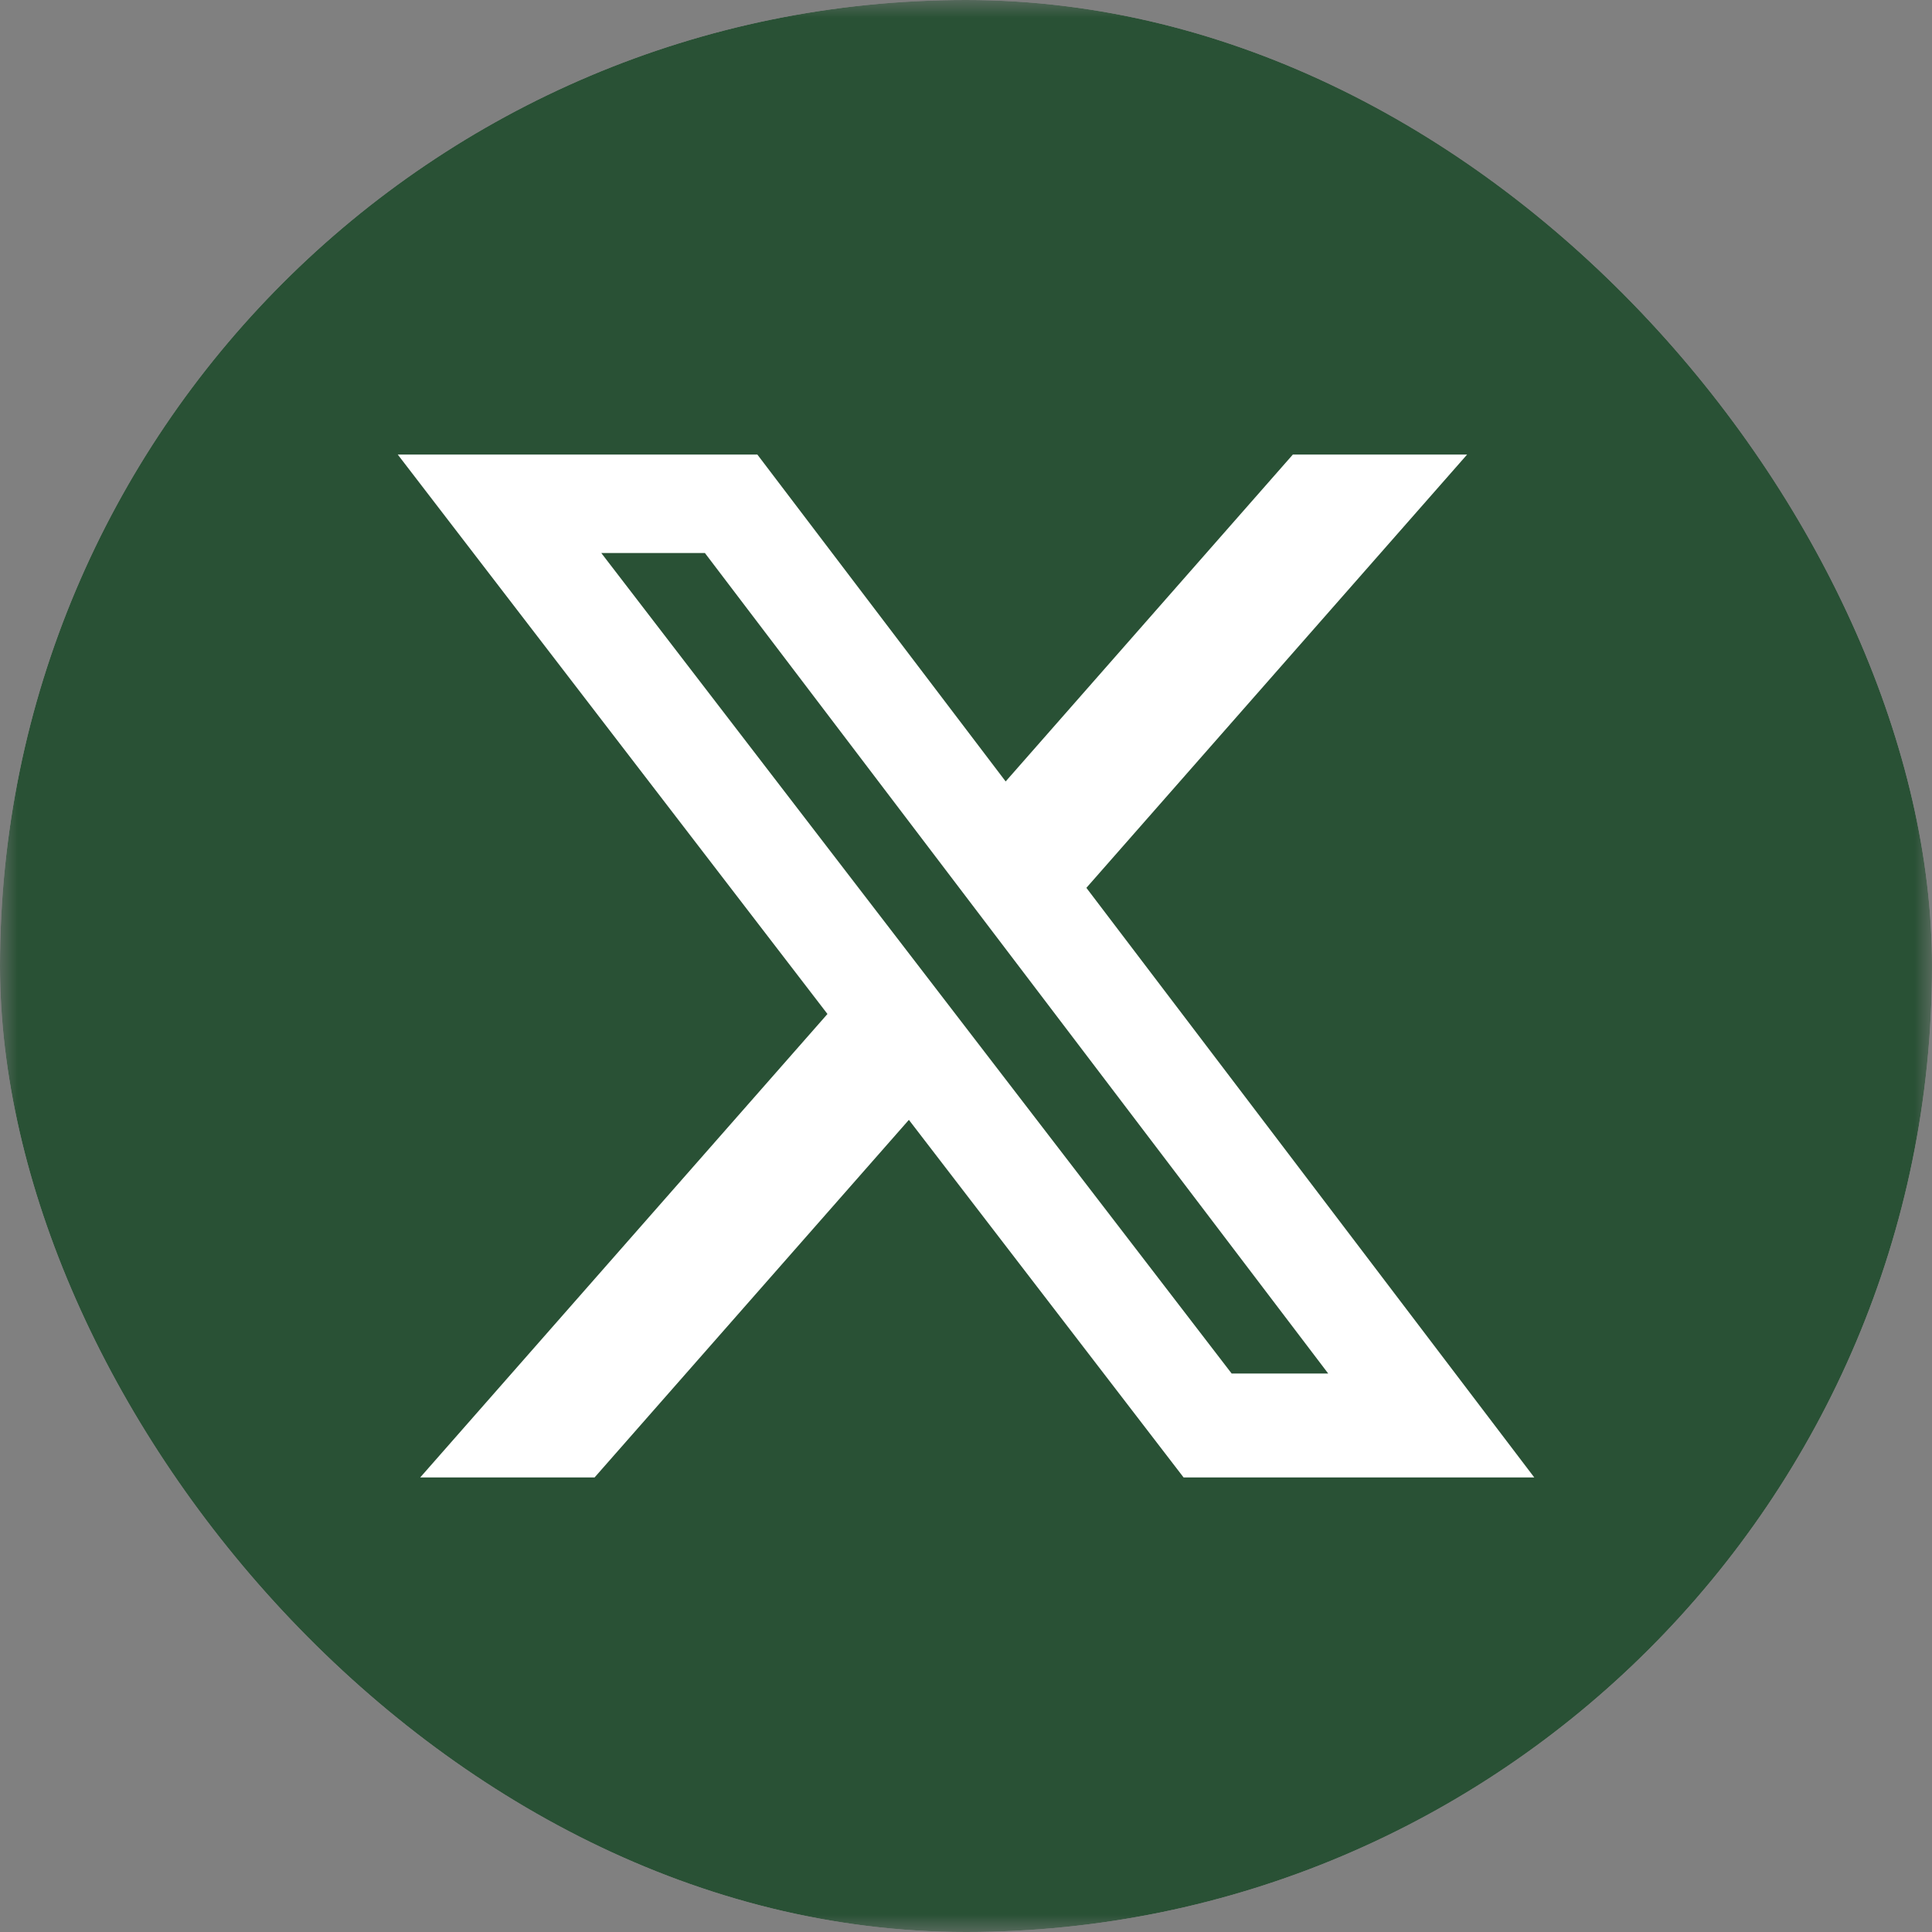 <svg width="55" height="55" viewBox="0 0 55 55" fill="none" xmlns="http://www.w3.org/2000/svg">
<rect x="0" y="0" width="55" height="55" fill="#808080" stroke="none"/>
<g clip-path="url(#clip0_2945_11340)">
<mask id="mask0_2945_11340" style="mask-type:luminance" maskUnits="userSpaceOnUse" x="0" y="0" width="55" height="55">
<path d="M55 0H0V55H55V0Z" fill="white"/>
</mask>
<g mask="url(#mask0_2945_11340)">
<path d="M48.555 0H6.445C2.886 0 0 2.886 0 6.445V48.555C0 52.114 2.886 55 6.445 55H48.555C52.114 55 55 52.114 55 48.555V6.445C55 2.886 52.114 0 48.555 0Z" fill="#295135"/>
<path d="M36.804 12.941H41.765L30.927 25.275L43.677 42.059H33.694L25.874 31.88L16.927 42.059H11.963L23.556 28.866L11.324 12.941H21.561L28.629 22.246L36.804 12.941ZM35.063 39.102H37.812L20.067 15.743H17.117L35.063 39.102Z" fill="white"/>
</g>
</g>
<defs>
<clipPath id="clip0_2945_11340">
<rect width="55" height="55" rx="27.5" fill="white"/>
</clipPath>
</defs>
</svg>
